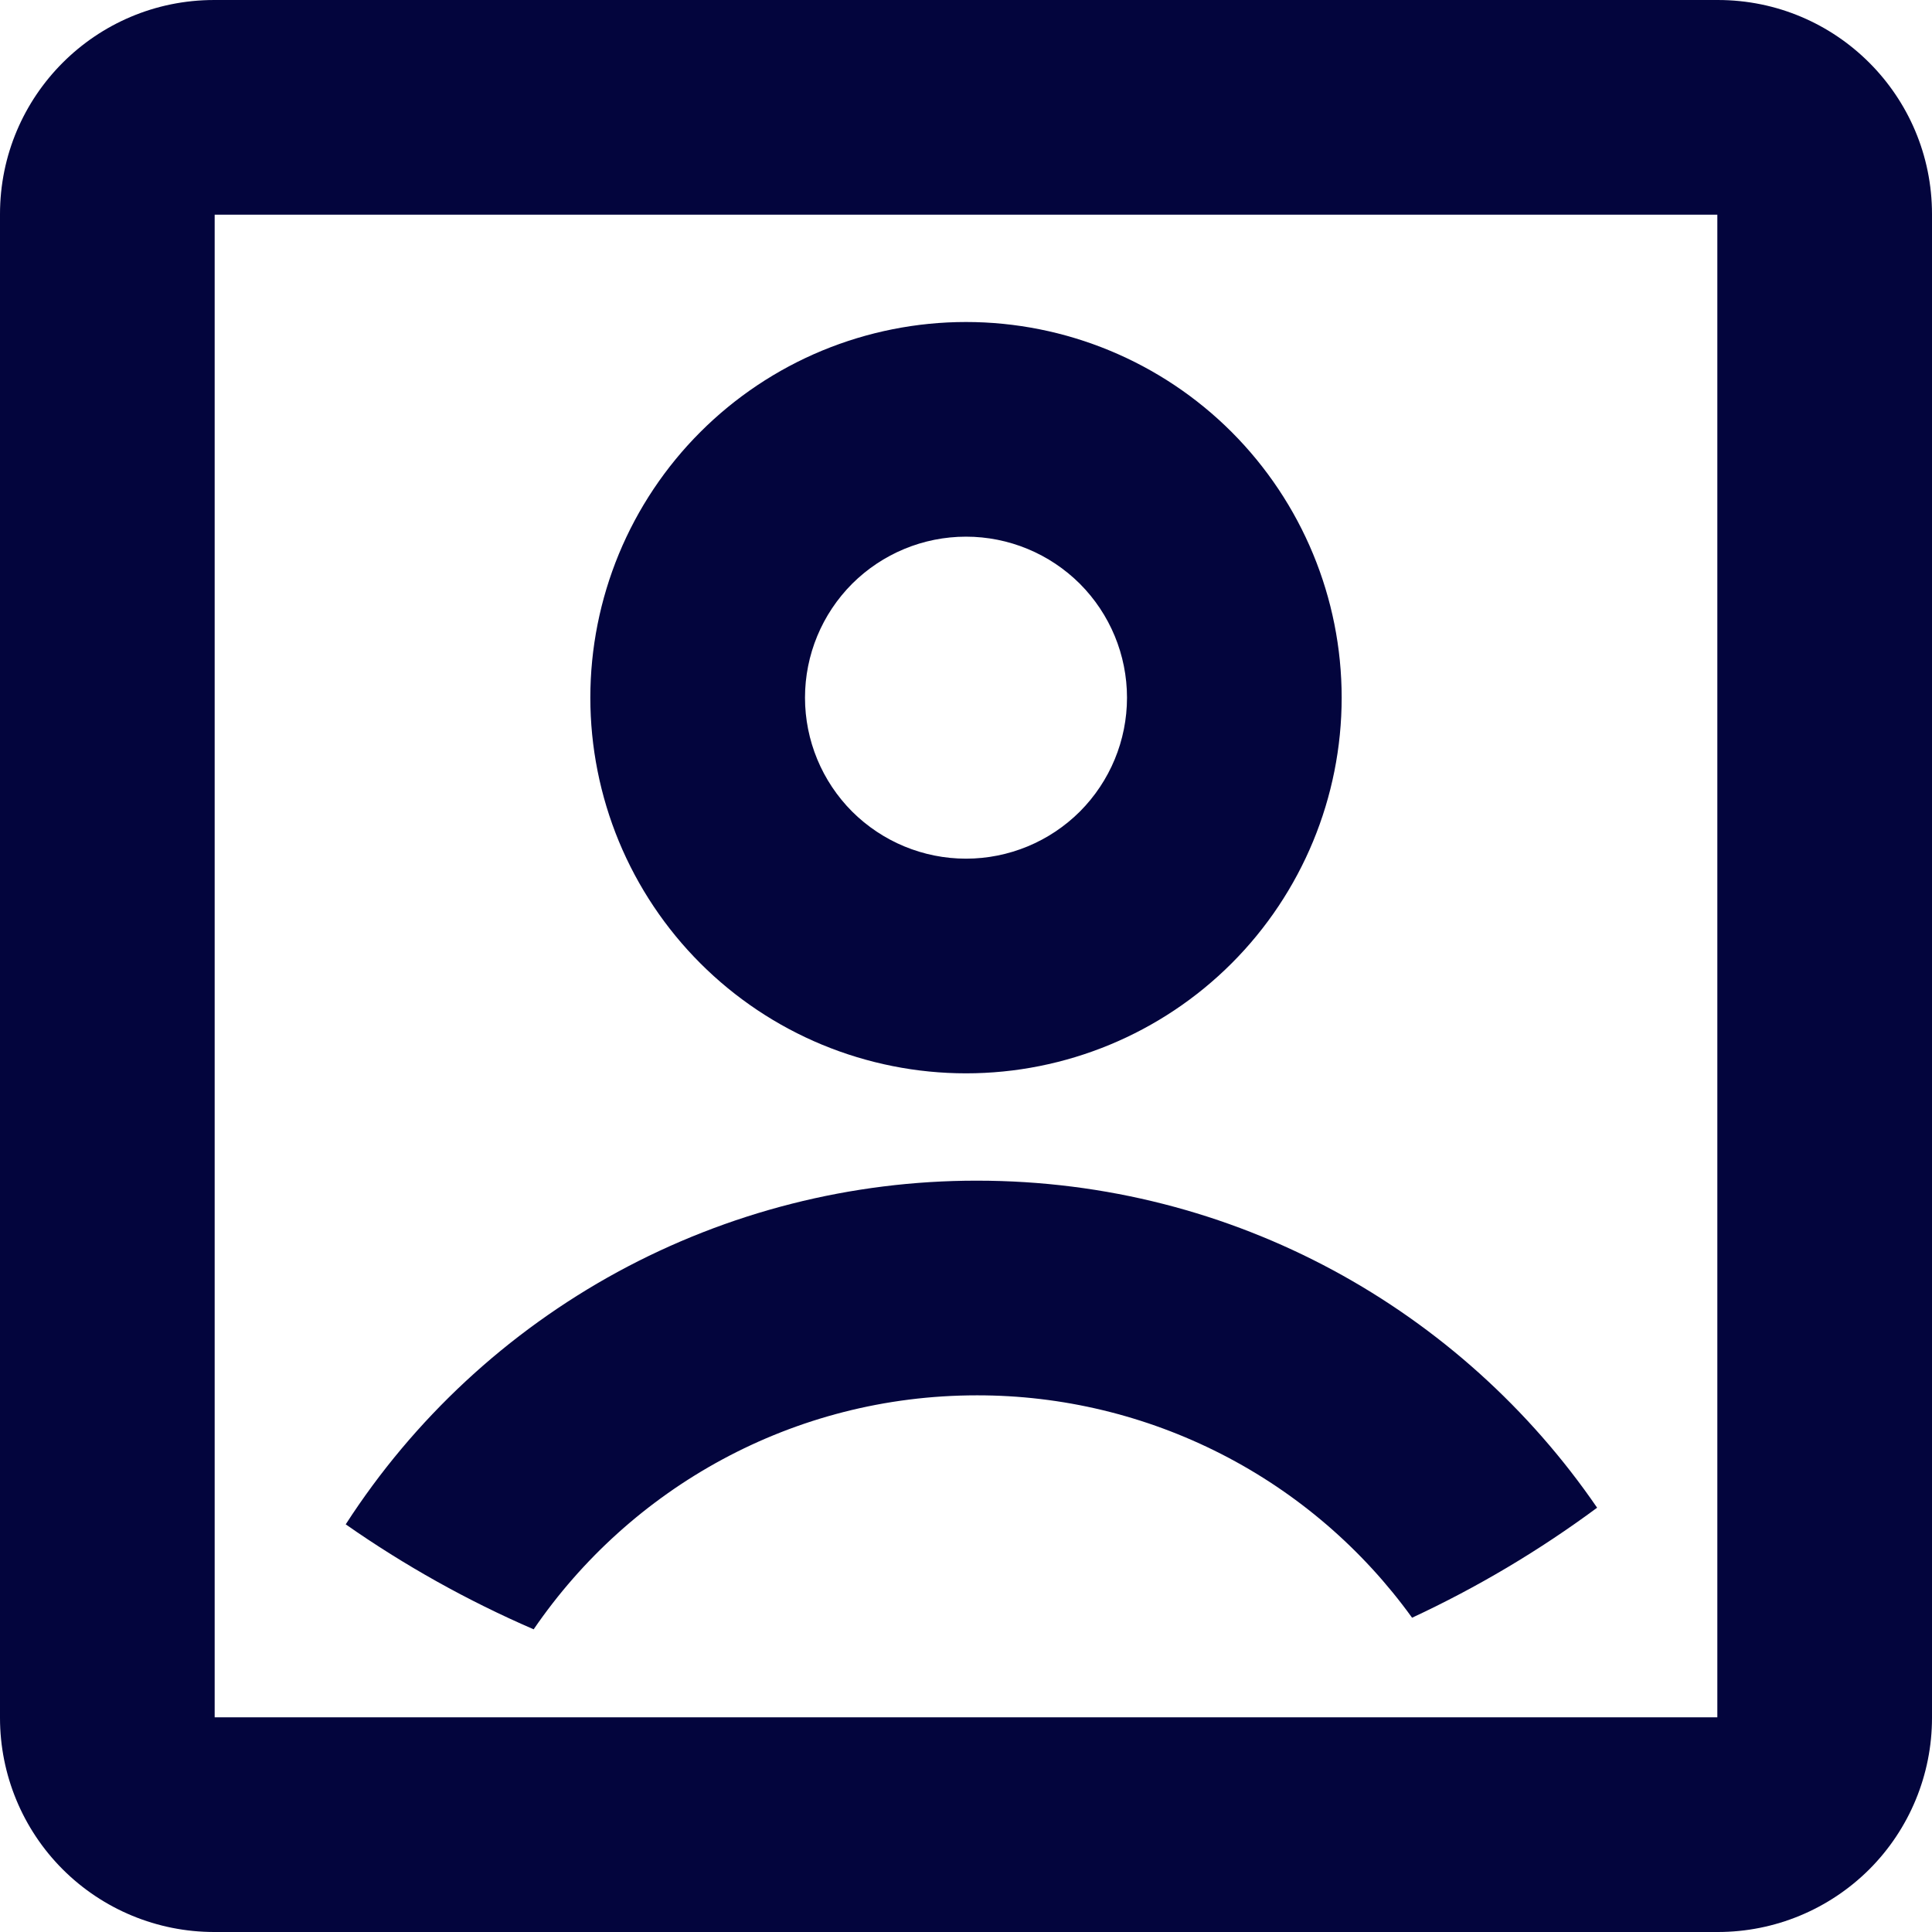 <svg width="18" height="18" viewBox="0 0 18 18" fill="none" xmlns="http://www.w3.org/2000/svg">
<path d="M0 1.995C0 0.893 0.893 3.05176e-05 1.995 3.05176e-05H16.005C17.107 3.05176e-05 18 0.893 18 1.995V16.005C18 16.534 17.79 17.042 17.416 17.416C17.041 17.79 16.534 18 16.005 18H1.995C1.466 18 0.958 17.79 0.584 17.416C0.21 17.042 0 16.534 0 16.005V1.995ZM2 2V16H16V2H2ZM4.972 15.18C4.357 14.914 3.77 14.586 3.221 14.202C3.855 13.219 4.726 12.411 5.753 11.851C6.781 11.292 7.932 10.999 9.102 11C11.502 11 13.619 12.207 14.88 14.047C14.341 14.446 13.764 14.789 13.156 15.072C12.693 14.43 12.084 13.907 11.379 13.547C10.674 13.187 9.894 12.999 9.102 13C7.387 13 5.872 13.864 4.972 15.18ZM9 10C8.54 10 8.085 9.909 7.661 9.734C7.236 9.558 6.85 9.3 6.525 8.975C6.2 8.65 5.942 8.264 5.766 7.839C5.591 7.415 5.5 6.96 5.5 6.5C5.5 6.04 5.591 5.585 5.766 5.161C5.942 4.736 6.2 4.35 6.525 4.025C6.85 3.7 7.236 3.442 7.661 3.266C8.085 3.091 8.54 3 9 3C9.928 3 10.819 3.369 11.475 4.025C12.131 4.682 12.5 5.572 12.5 6.5C12.5 7.428 12.131 8.319 11.475 8.975C10.819 9.631 9.928 10 9 10ZM9 8C9.398 8 9.779 7.842 10.061 7.561C10.342 7.279 10.5 6.898 10.5 6.5C10.5 6.102 10.342 5.721 10.061 5.439C9.779 5.158 9.398 5 9 5C8.602 5 8.221 5.158 7.939 5.439C7.658 5.721 7.5 6.102 7.5 6.5C7.5 6.898 7.658 7.279 7.939 7.561C8.221 7.842 8.602 8 9 8Z" fill="#03053D"/>
</svg>
